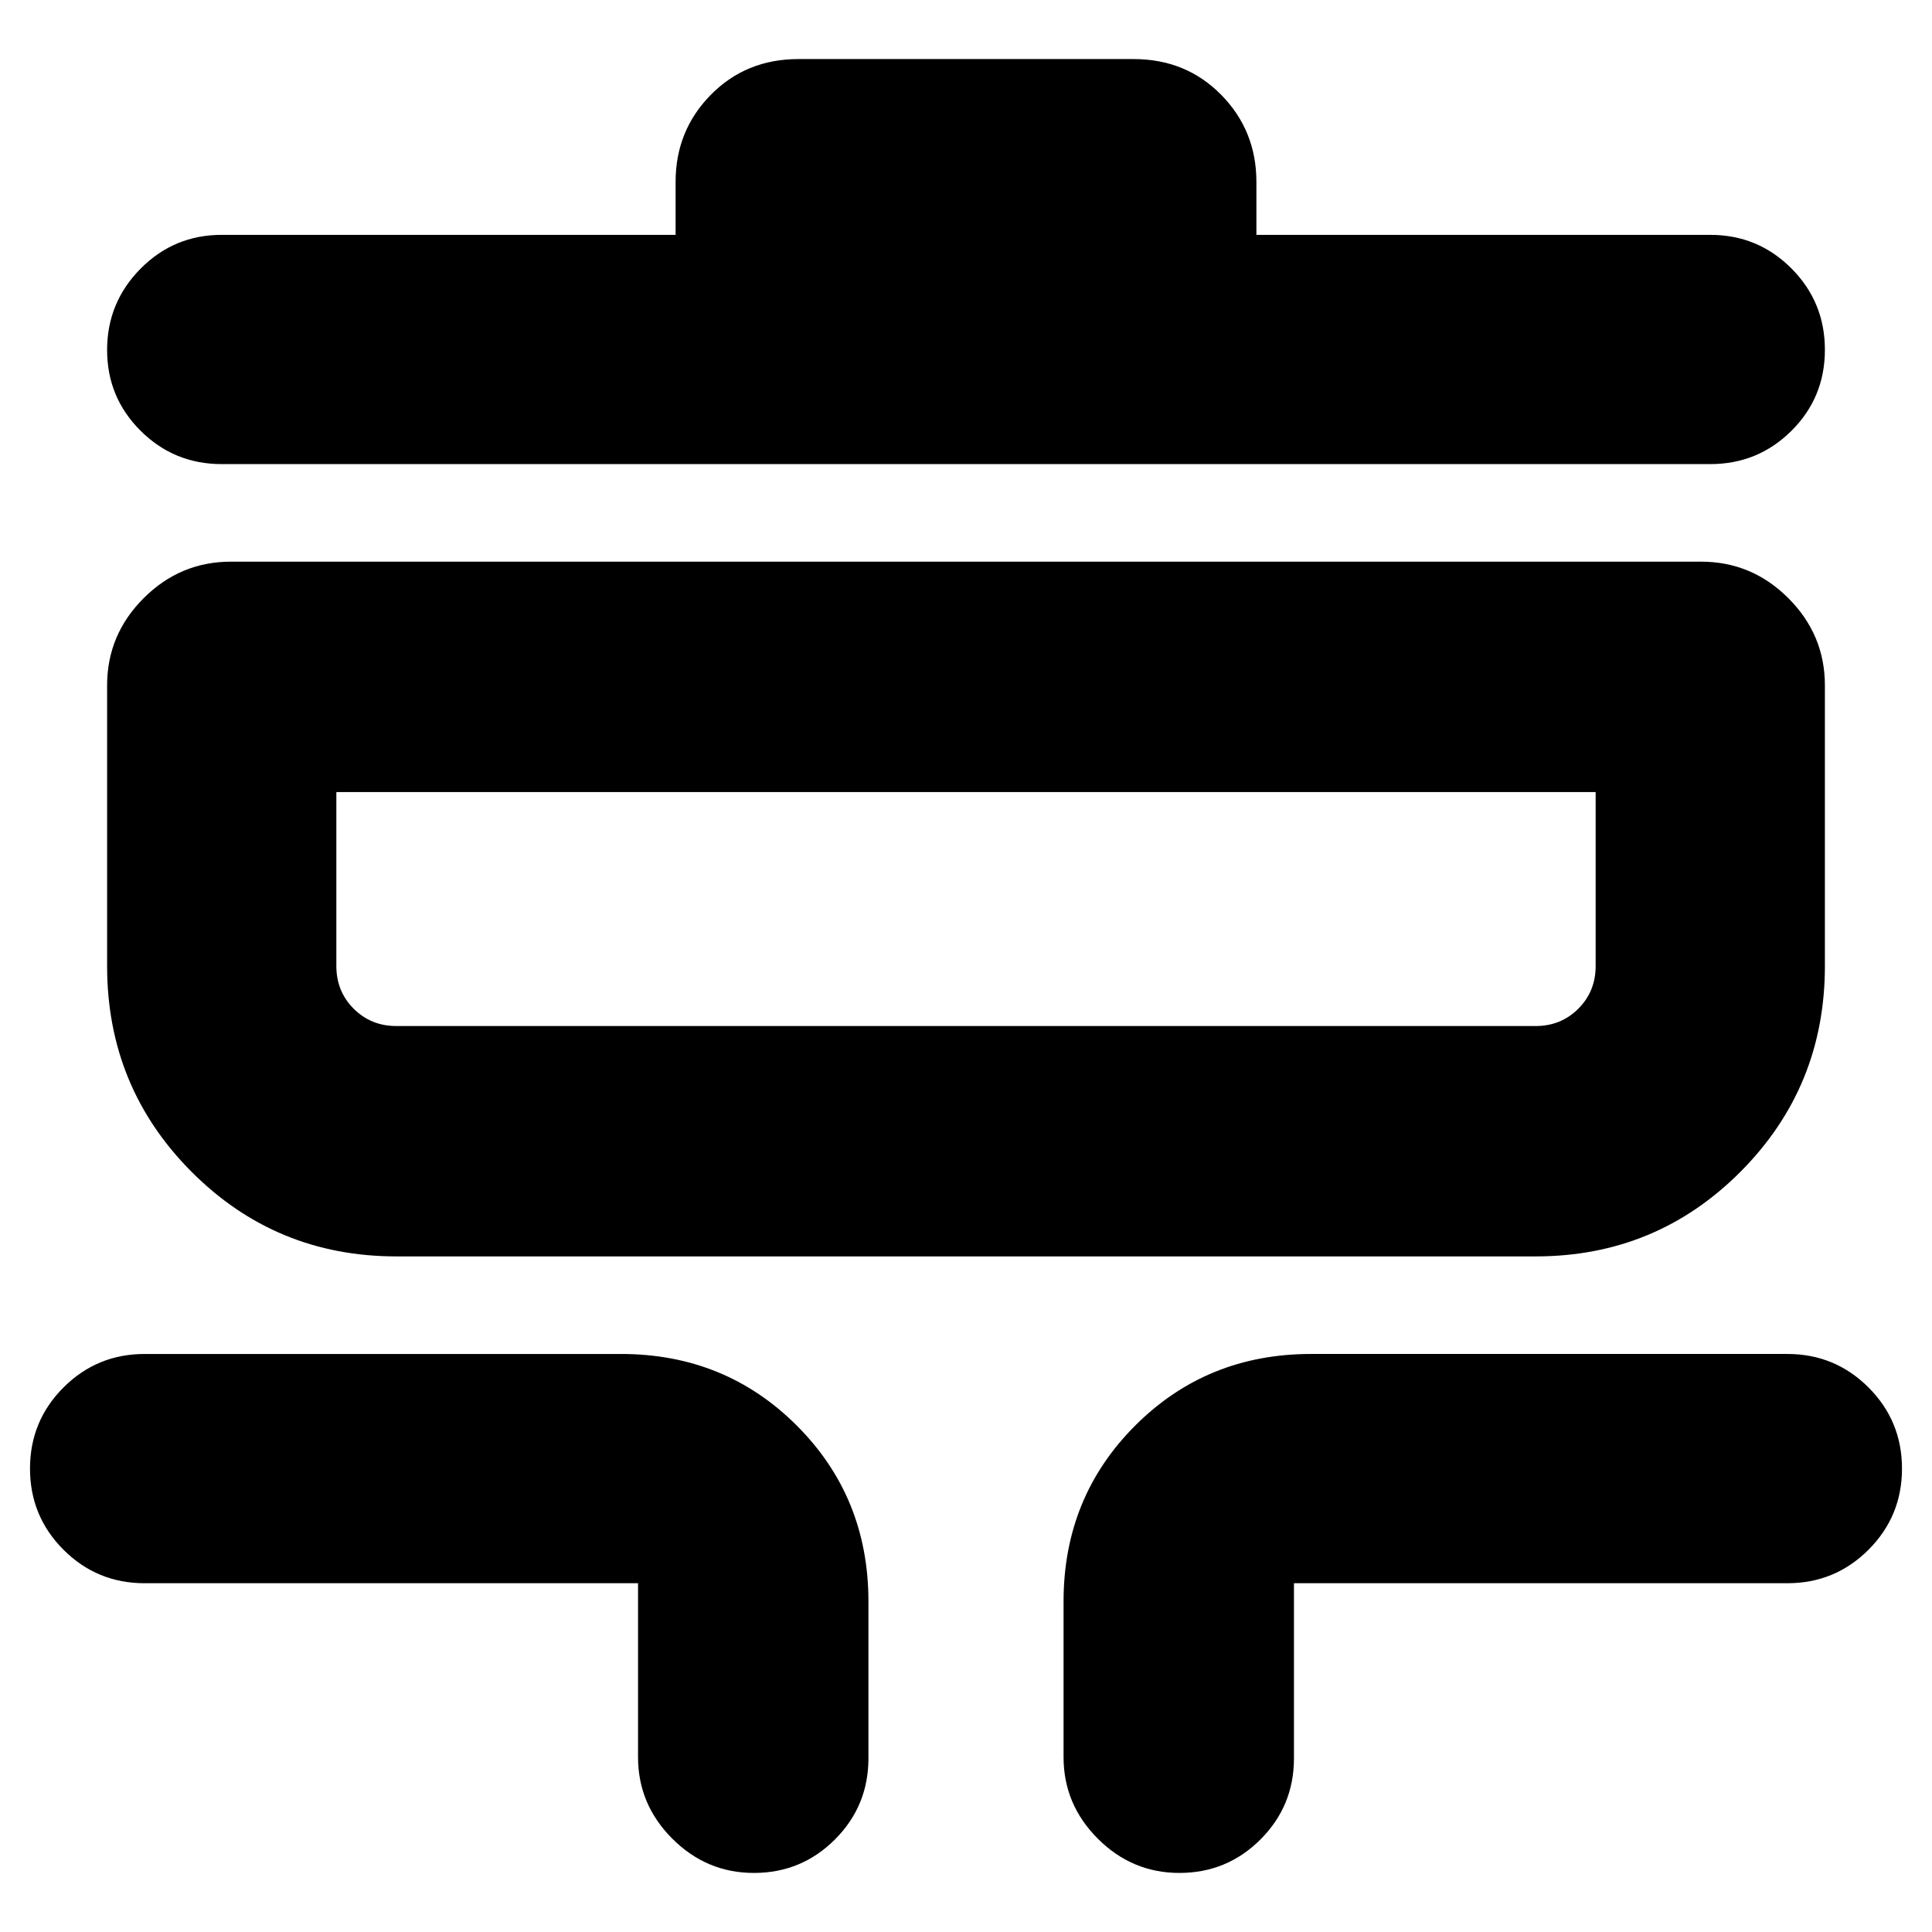 <svg xmlns="http://www.w3.org/2000/svg" height="24" viewBox="0 -960 960 960" width="24"><path d="M374.57-29.35q-23.47 0-40.5-17.02-17.03-17.03-17.03-40.5v-86.43H71.87q-23.68 0-40.32-16.64t-16.64-40.32q0-23.68 16.64-40.32t40.32-16.64h236.69q51.79 0 87.37 35.59 35.59 35.59 35.59 87.37v77.96q0 23.68-16.64 40.32-16.63 16.63-40.31 16.63Zm211.43 0q-23.47 0-40.5-17.02-17.02-17.03-17.02-40.5v-77.39q0-51.78 35.59-87.37 35.58-35.59 87.37-35.59h236.69q23.68 0 40.32 16.64t16.64 40.32q0 23.68-16.64 40.32t-40.32 16.64H642.96v87q0 23.68-16.64 40.32Q609.68-29.35 586-29.35ZM196.96-335.7q-59.9 0-101.82-42.08Q53.22-419.87 53.22-480v-139.43q0-25.17 18.15-43.33 18.16-18.15 43.33-18.15h730.6q25.17 0 43.33 18.15 18.15 18.16 18.15 43.33V-480q0 60.13-41.92 102.22-41.92 42.08-101.82 42.08H196.96Zm0-114.47h566.08q12.61 0 21.22-8.61t8.61-21.22v-86.43H167.13V-480q0 12.61 8.61 21.22t21.22 8.61Zm-86.79-279.22q-23.68 0-40.32-16.57-16.63-16.57-16.63-40.15t16.63-40.39q16.64-16.8 40.32-16.8H335.7v-26.31q0-25.5 17.49-43.27 17.49-17.77 43.55-17.77h166.52q26.06 0 43.55 17.77t17.49 43.27v26.31h225.53q23.68 0 40.32 16.68 16.63 16.68 16.63 40.43t-16.63 40.27q-16.64 16.53-40.32 16.53H110.17Zm56.96 279.22v-116.26 116.26Z"/></svg>